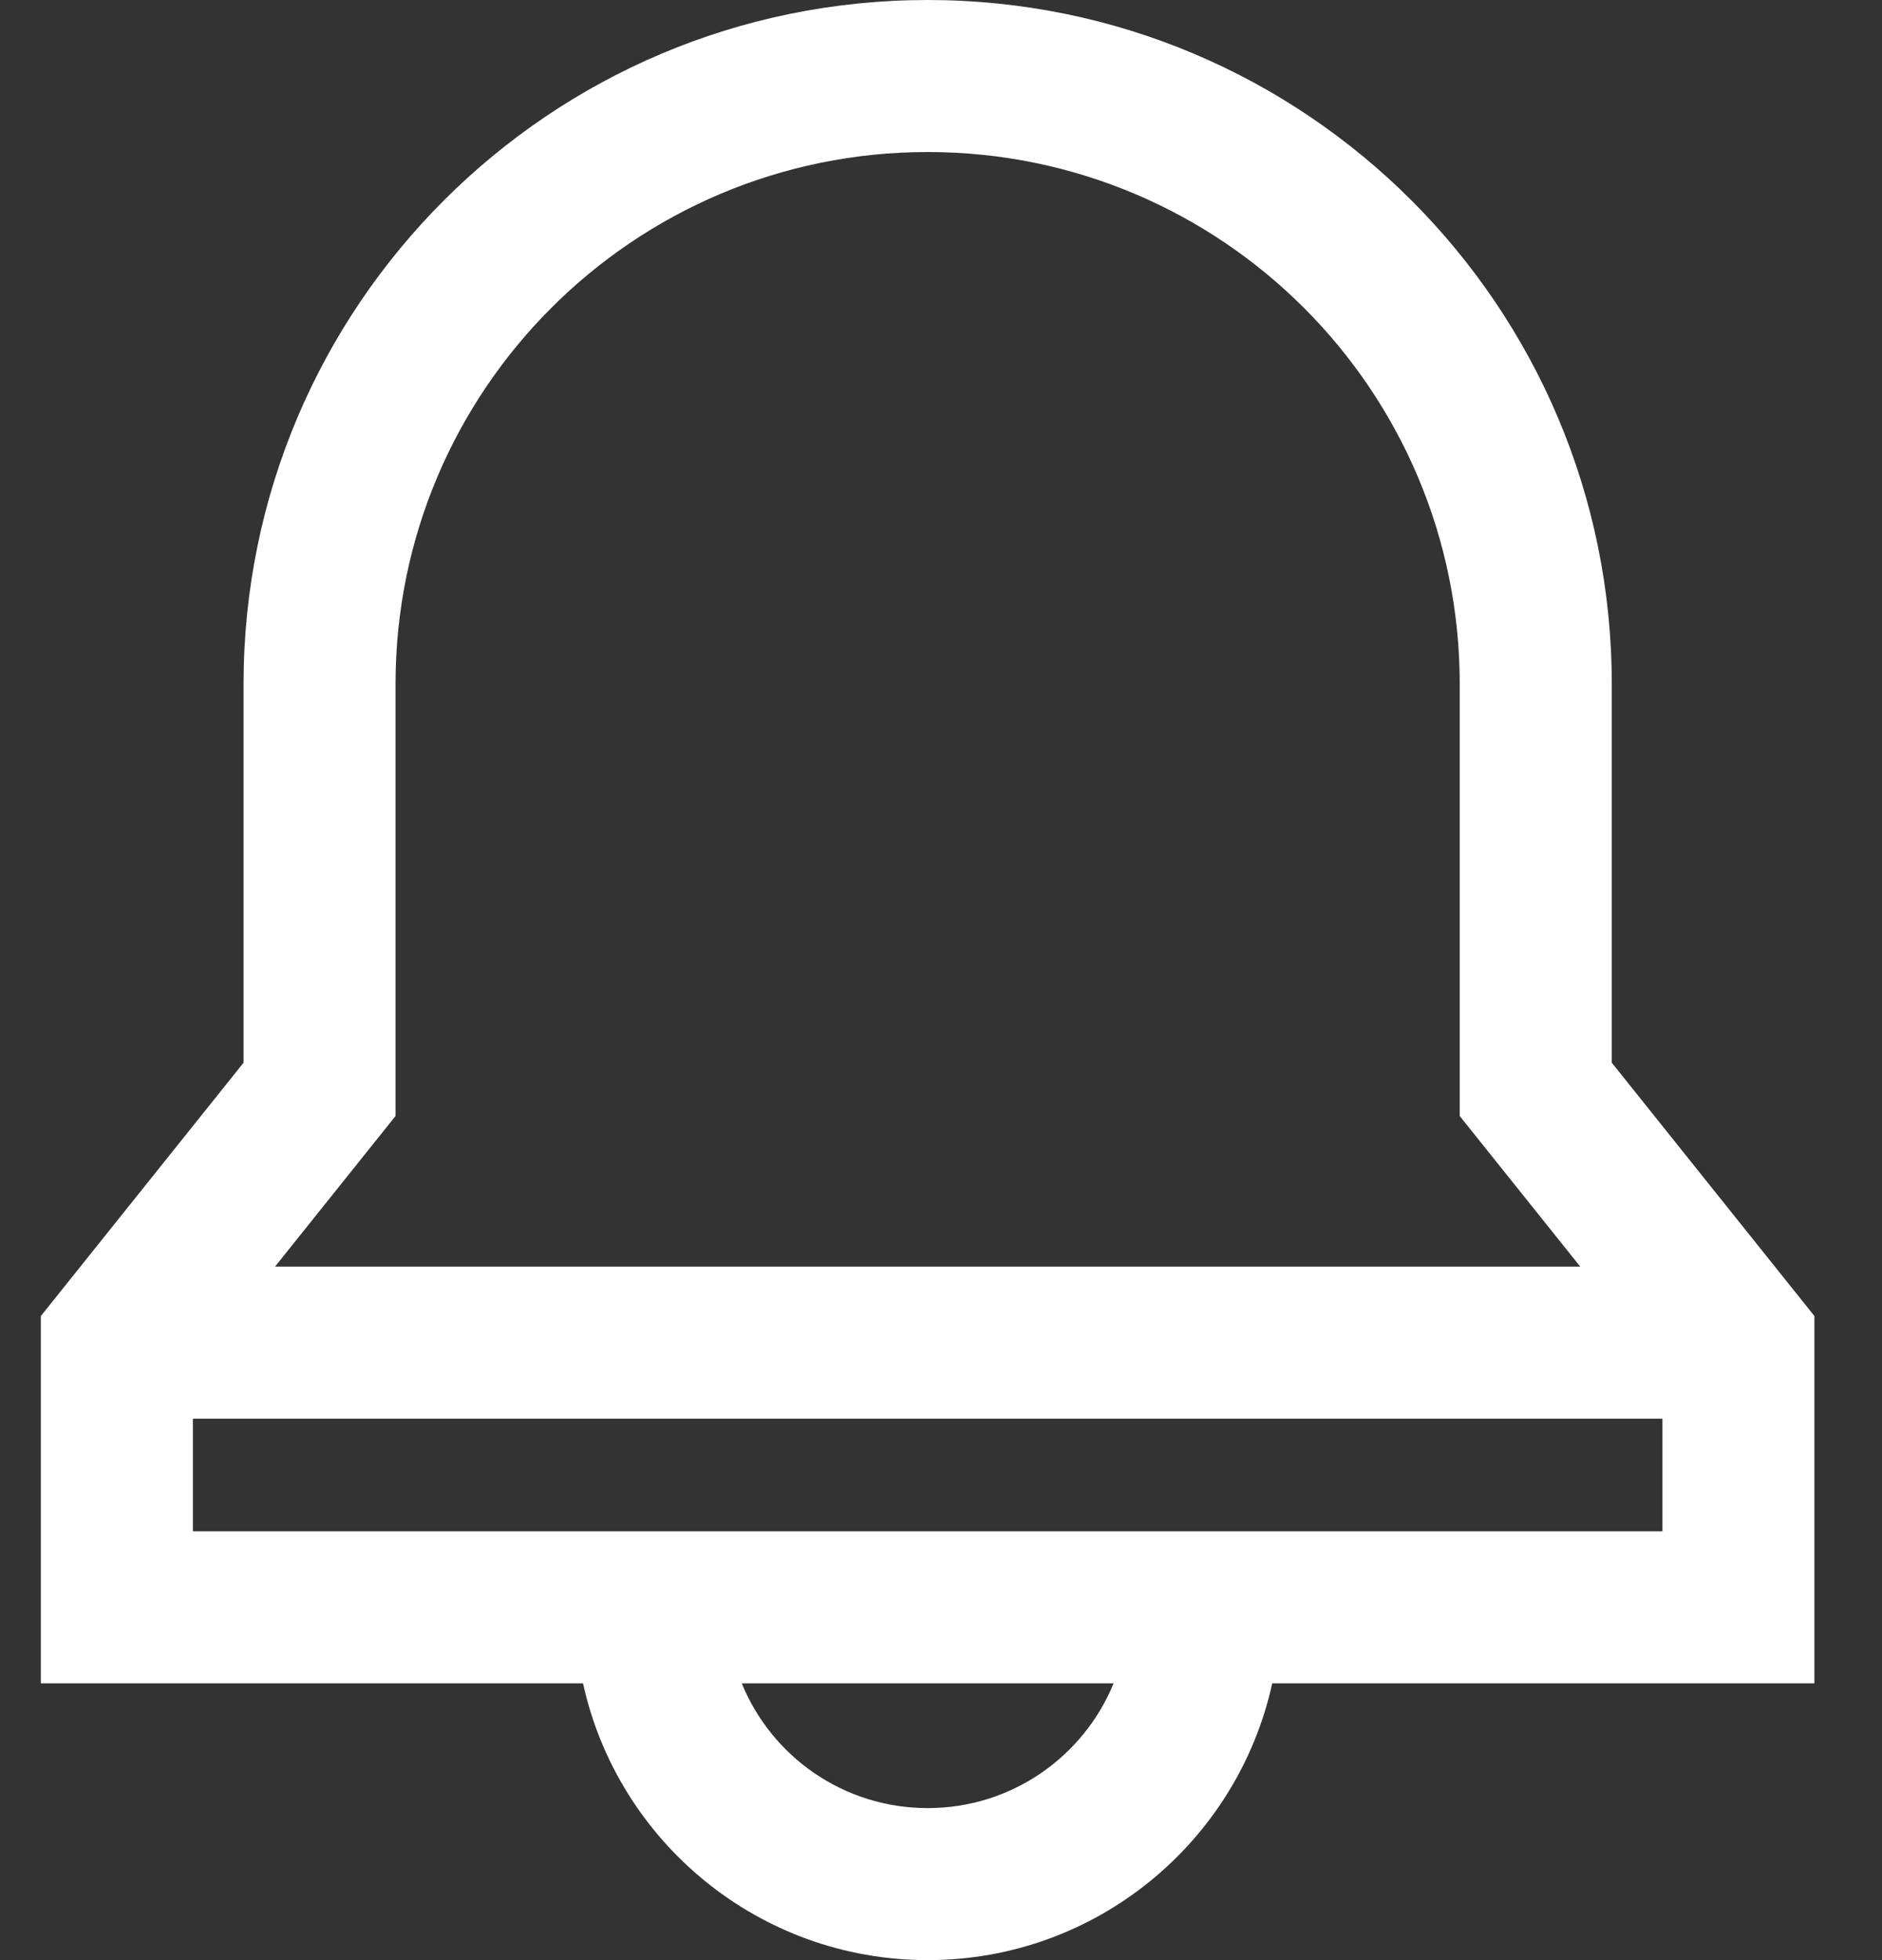 <?xml version="1.0" encoding="UTF-8"?>
<svg width="24px" height="25px" viewBox="0 0 24 25" version="1.1" xmlns="http://www.w3.org/2000/svg" xmlns:xlink="http://www.w3.org/1999/xlink">
    <rect x="0" y="0" width="24" height="25" fill="#333333" stroke="none"/>
    <!-- Generator: Sketch 51.2 (57519) - http://www.bohemiancoding.com/sketch -->
    <title>Combined Shape</title>
    <desc>Created with Sketch.</desc>
    <defs></defs>
    <g id="Nav-for-Ashton" stroke="none" stroke-width="1" fill="none" fill-rule="evenodd">
        <g id="Artboard-Copy" transform="translate(-1859, -1019)" fill="#FFFFFF" fill-rule="nonzero">
            <path d="M1861.46,1037.094 L1861.46,1038.531 L1880.2,1038.531 L1880.2,1037.094 L1861.46,1037.094 Z M1862.507,1035.155 L1879.152,1035.155 L1877.615,1033.234 L1877.615,1027.724 C1877.615,1023.976 1874.577,1020.939 1870.83,1020.939 C1867.082,1020.939 1864.044,1023.976 1864.044,1027.724 L1864.044,1033.234 L1862.507,1035.155 Z M1875.224,1040.47 C1874.781,1042.489 1872.982,1044 1870.83,1044 C1868.677,1044 1866.878,1042.489 1866.435,1040.47 L1859.521,1040.47 L1859.521,1035.785 L1862.106,1032.554 L1862.106,1027.724 C1862.106,1022.906 1866.012,1019 1870.83,1019 C1875.648,1019 1879.554,1022.906 1879.554,1027.724 L1879.554,1032.554 L1882.138,1035.785 L1882.138,1040.47 L1875.224,1040.47 Z M1873.201,1040.47 L1868.459,1040.47 C1868.841,1041.404 1869.758,1042.061 1870.83,1042.061 C1871.901,1042.061 1872.819,1041.404 1873.201,1040.47 Z" id="Combined-Shape"></path>
        </g>
    </g>
</svg>